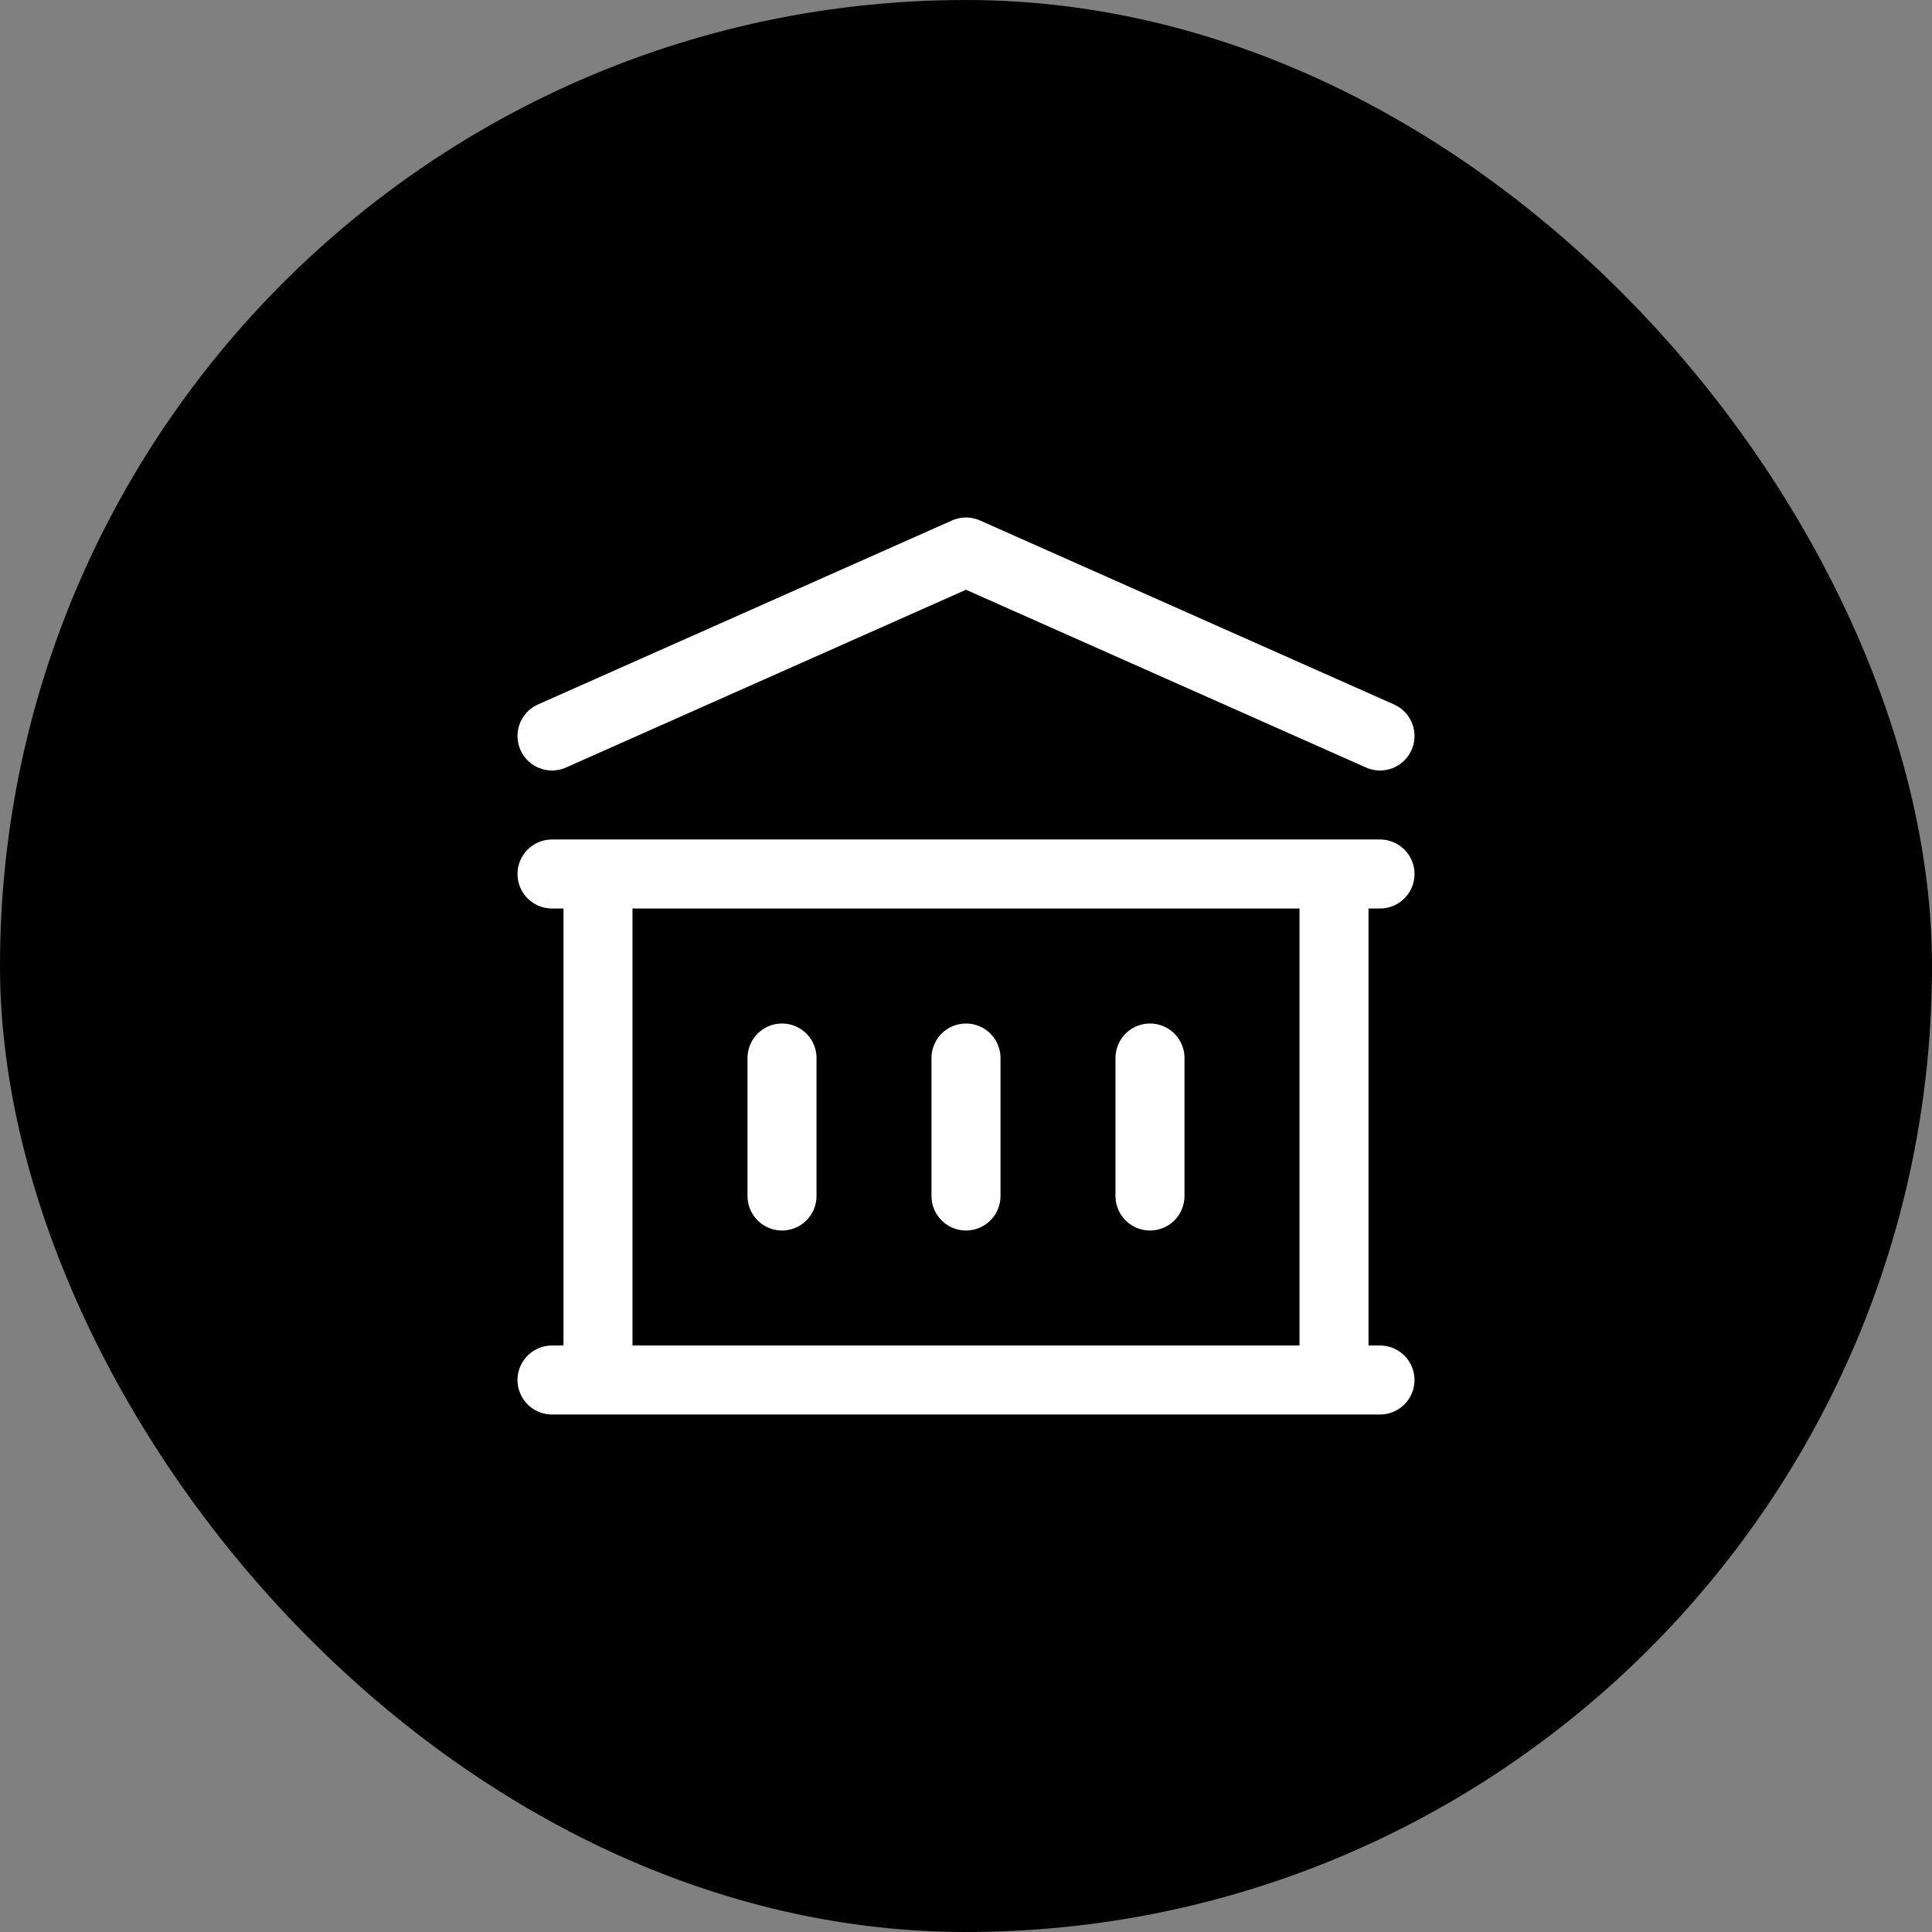 <svg viewBox="0 0 56 56" fill="none" xmlns="http://www.w3.org/2000/svg">
<rect x="0" y="0" width="56" height="56" fill="#808080" stroke="none"/>
<rect  rx="28" width="56" height="56" fill="currentColor"/>
<path d="M22.667 30.667V34.667M28 30.667V34.667M33.333 30.667V34.667M16 40H40M16 25.333H40M16 21.333L28 16L40 21.333M17.333 25.333H38.667V40H17.333V25.333Z" stroke="white" stroke-width="2" stroke-linecap="round" stroke-linejoin="round"/>
</svg>
